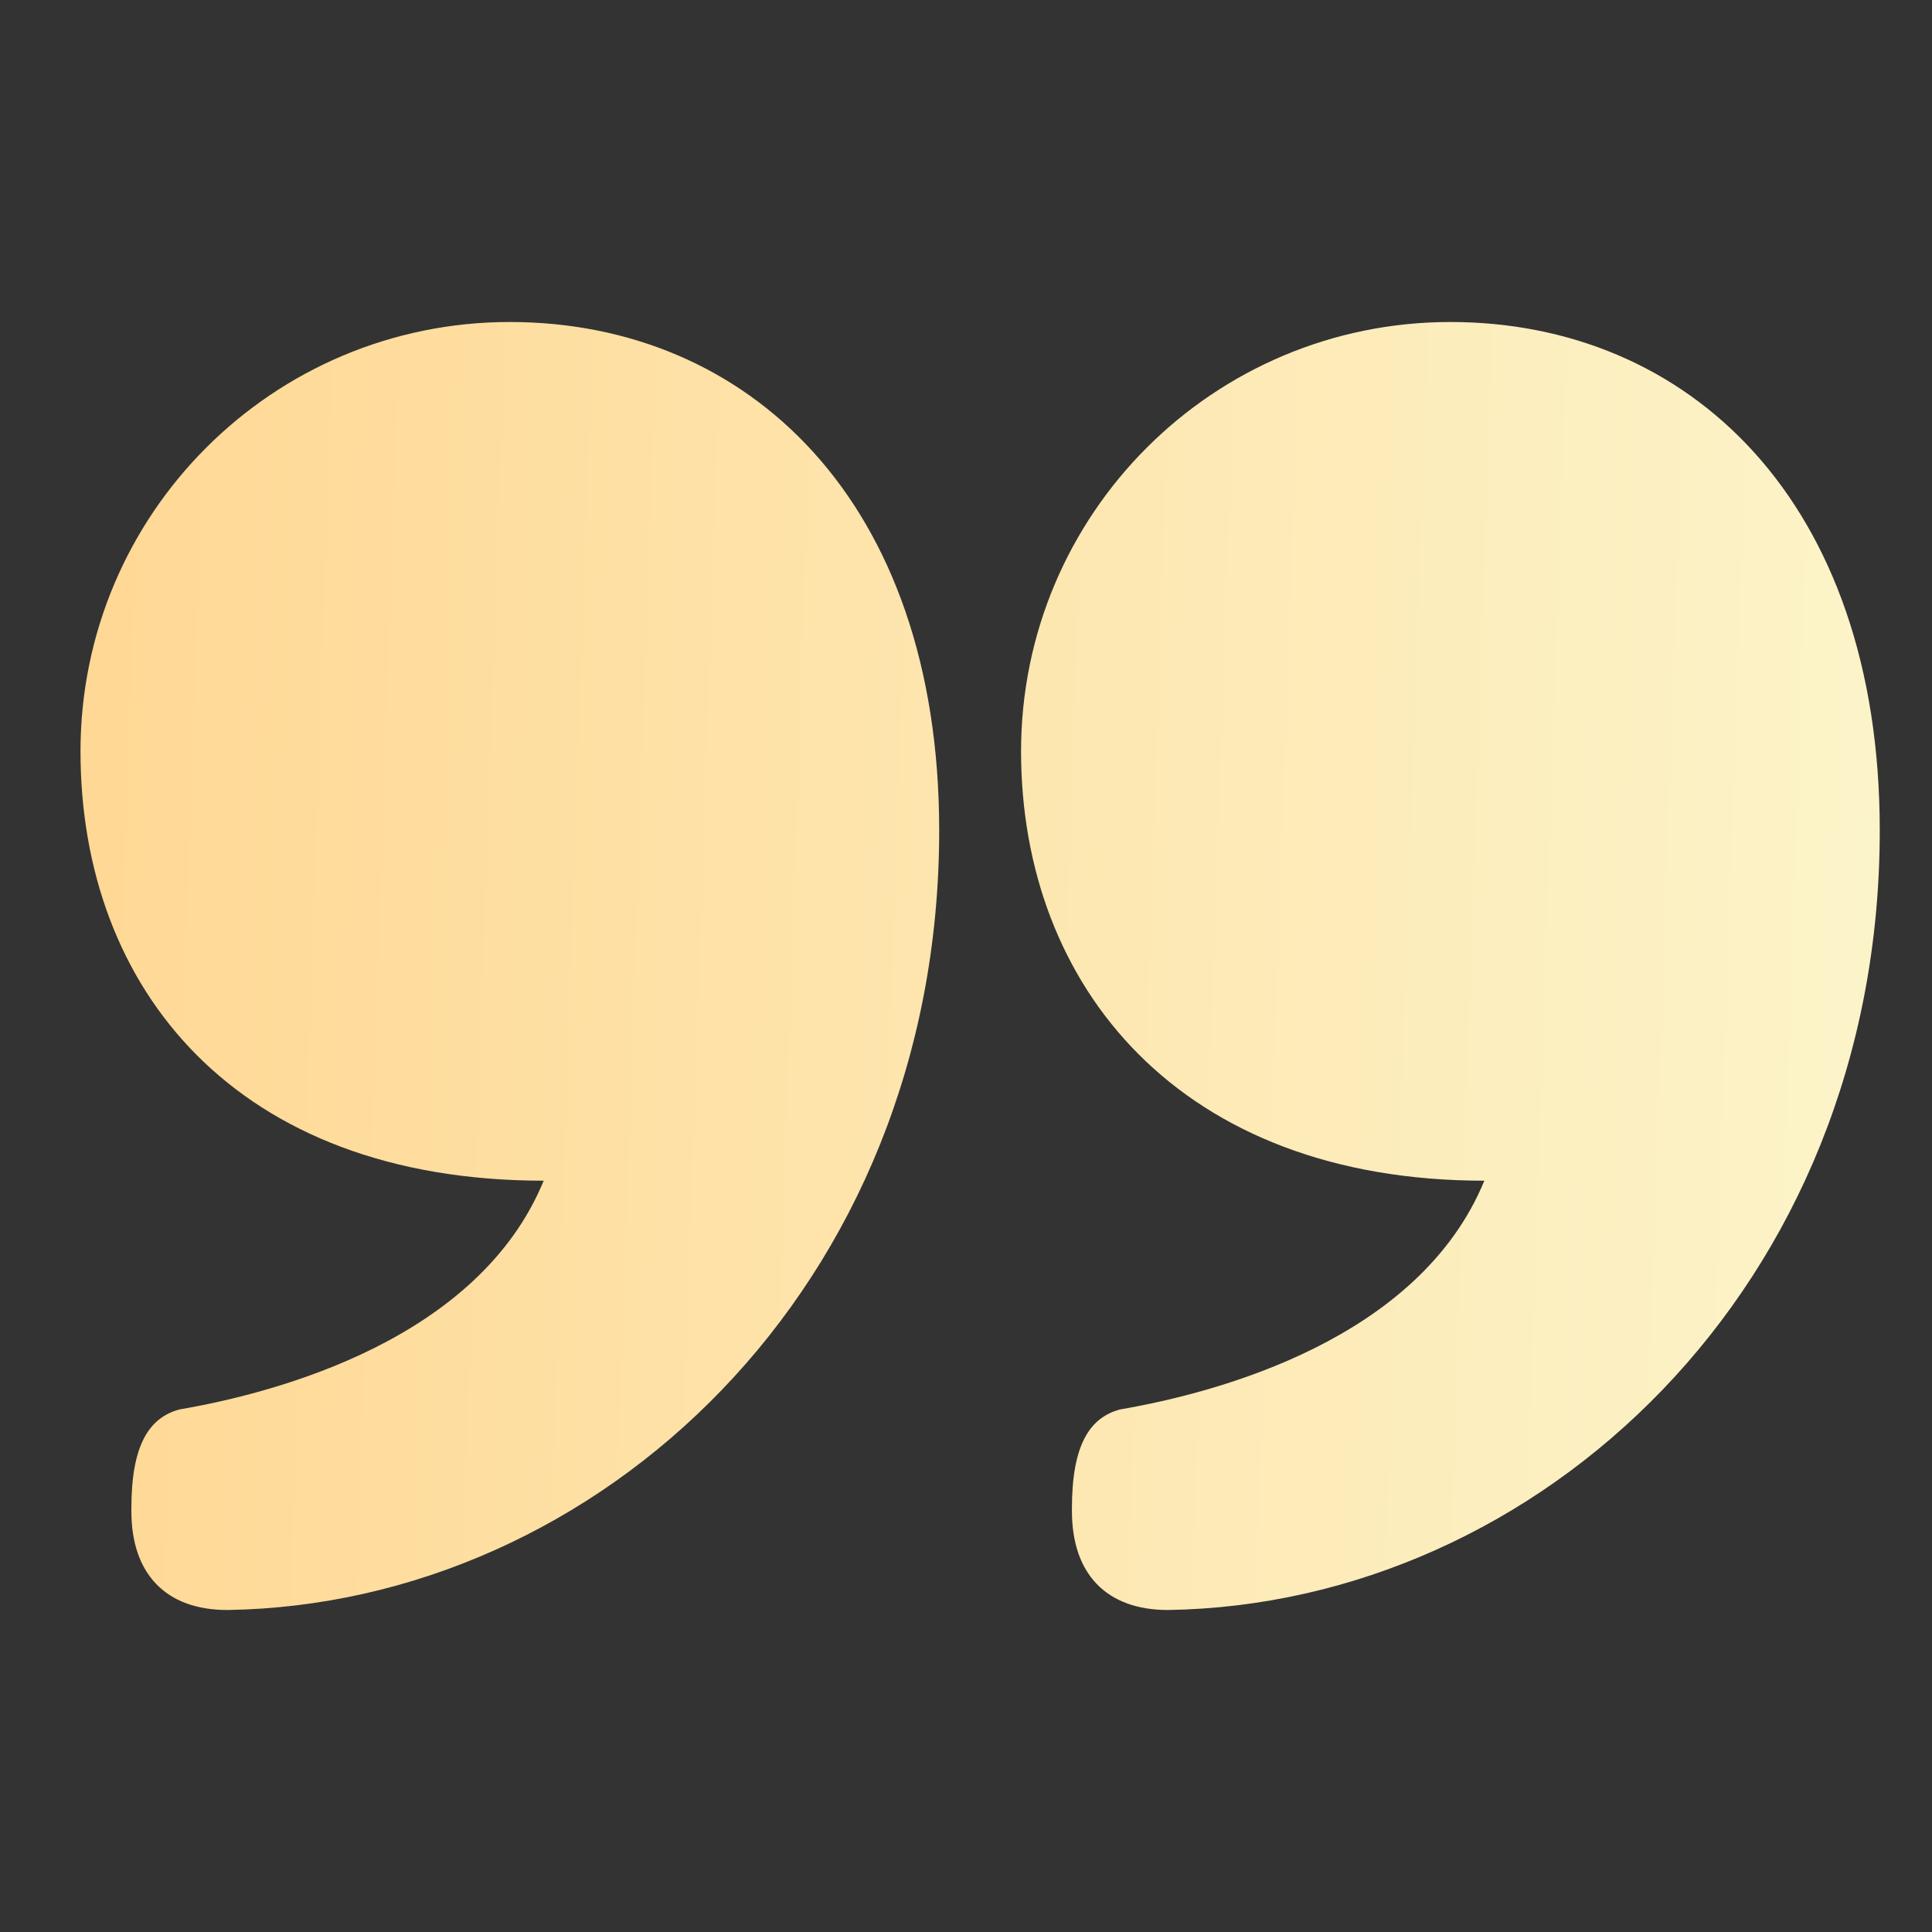 <svg width="24" height="24" viewBox="0 0 24 24" fill="none" xmlns="http://www.w3.org/2000/svg">
<rect x="0" y="0" width="24" height="24" fill="#333333" stroke="none"/>
<mask id="mask0" mask-type="alpha" maskUnits="userSpaceOnUse" x="0" y="0" width="24" height="24">
<rect width="24" height="24" fill="#C4C4C4"/>
</mask>
<g mask="url(#mask0)">
<path d="M12.684 9.333C12.684 6.386 15.07 4 18.017 4C20.965 4 23.351 6.211 23.351 10.316C23.351 16 19.105 19.93 14.509 20C13.737 20 13.316 19.544 13.316 18.772V18.737C13.316 17.965 13.526 17.614 13.912 17.509C15.14 17.298 17.632 16.632 18.439 14.667C14.649 14.667 12.684 12.246 12.684 9.333ZM6.754 14.667C5.947 16.632 3.456 17.298 2.228 17.509C1.842 17.614 1.632 17.965 1.632 18.737V18.772C1.632 19.544 2.053 20 2.825 20C7.421 19.93 11.667 16 11.667 10.316C11.667 6.211 9.281 4 6.333 4C3.386 4 1 6.386 1 9.333C1 12.281 2.93 14.667 6.754 14.667Z" fill="url(#paint0_linear)"/>
</g>
<defs>
<linearGradient id="paint0_linear" x1="31.415" y1="25.527" x2="0.682" y2="24.478" gradientUnits="userSpaceOnUse">
<stop offset="0.17" stop-color="#FBF8D1"/>
<stop offset="1" stop-color="#FFD895"/>
</linearGradient>
</defs>
</svg>

